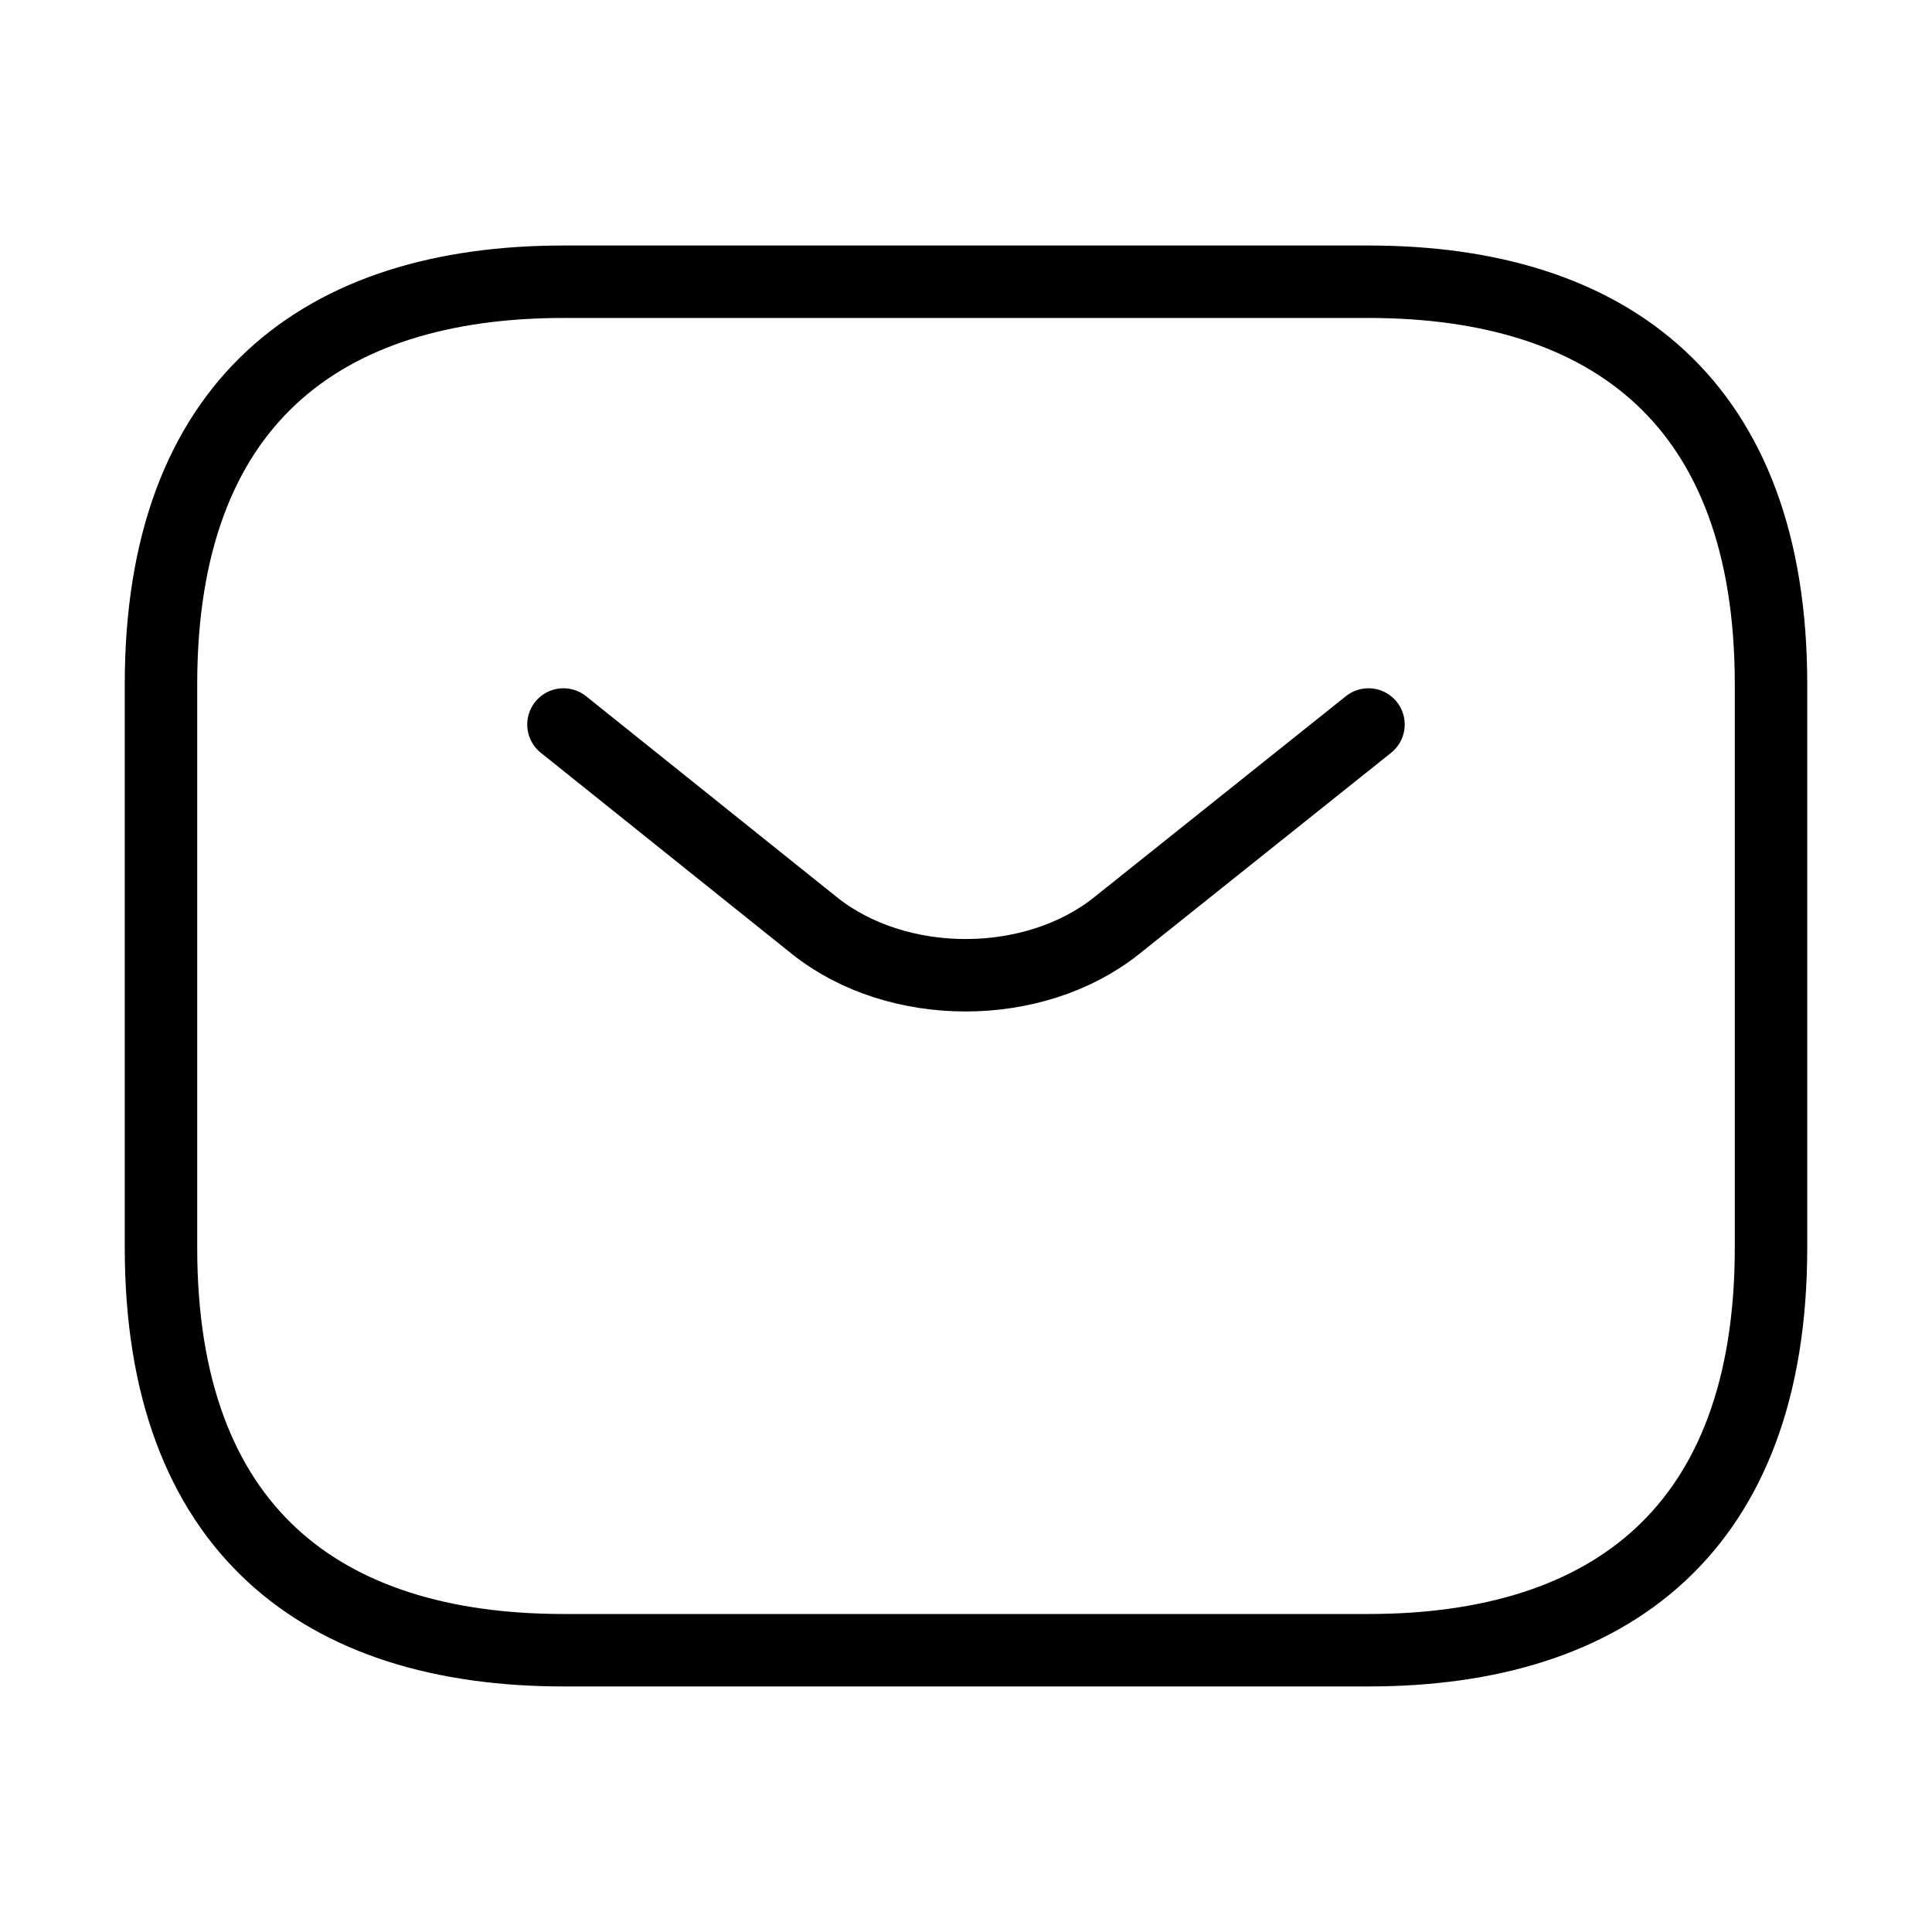 <svg width="40" height="40" viewBox="0 0 40 40" fill="none" xmlns="http://www.w3.org/2000/svg">
<path d="M28.334 34.166H11.667C6.667 34.166 3.333 31.666 3.333 25.833V14.166C3.333 8.333 6.667 5.833 11.667 5.833H28.334C33.334 5.833 36.667 8.333 36.667 14.166V25.833C36.667 31.666 33.334 34.166 28.334 34.166Z" stroke="black" stroke-width="1.5" stroke-miterlimit="10" stroke-linecap="round" stroke-linejoin="round"/>
<path d="M28.333 15L23.116 19.167C21.4 20.533 18.583 20.533 16.866 19.167L11.666 15" stroke="black" stroke-width="1.5" stroke-miterlimit="10" stroke-linecap="round" stroke-linejoin="round"/>
</svg>
